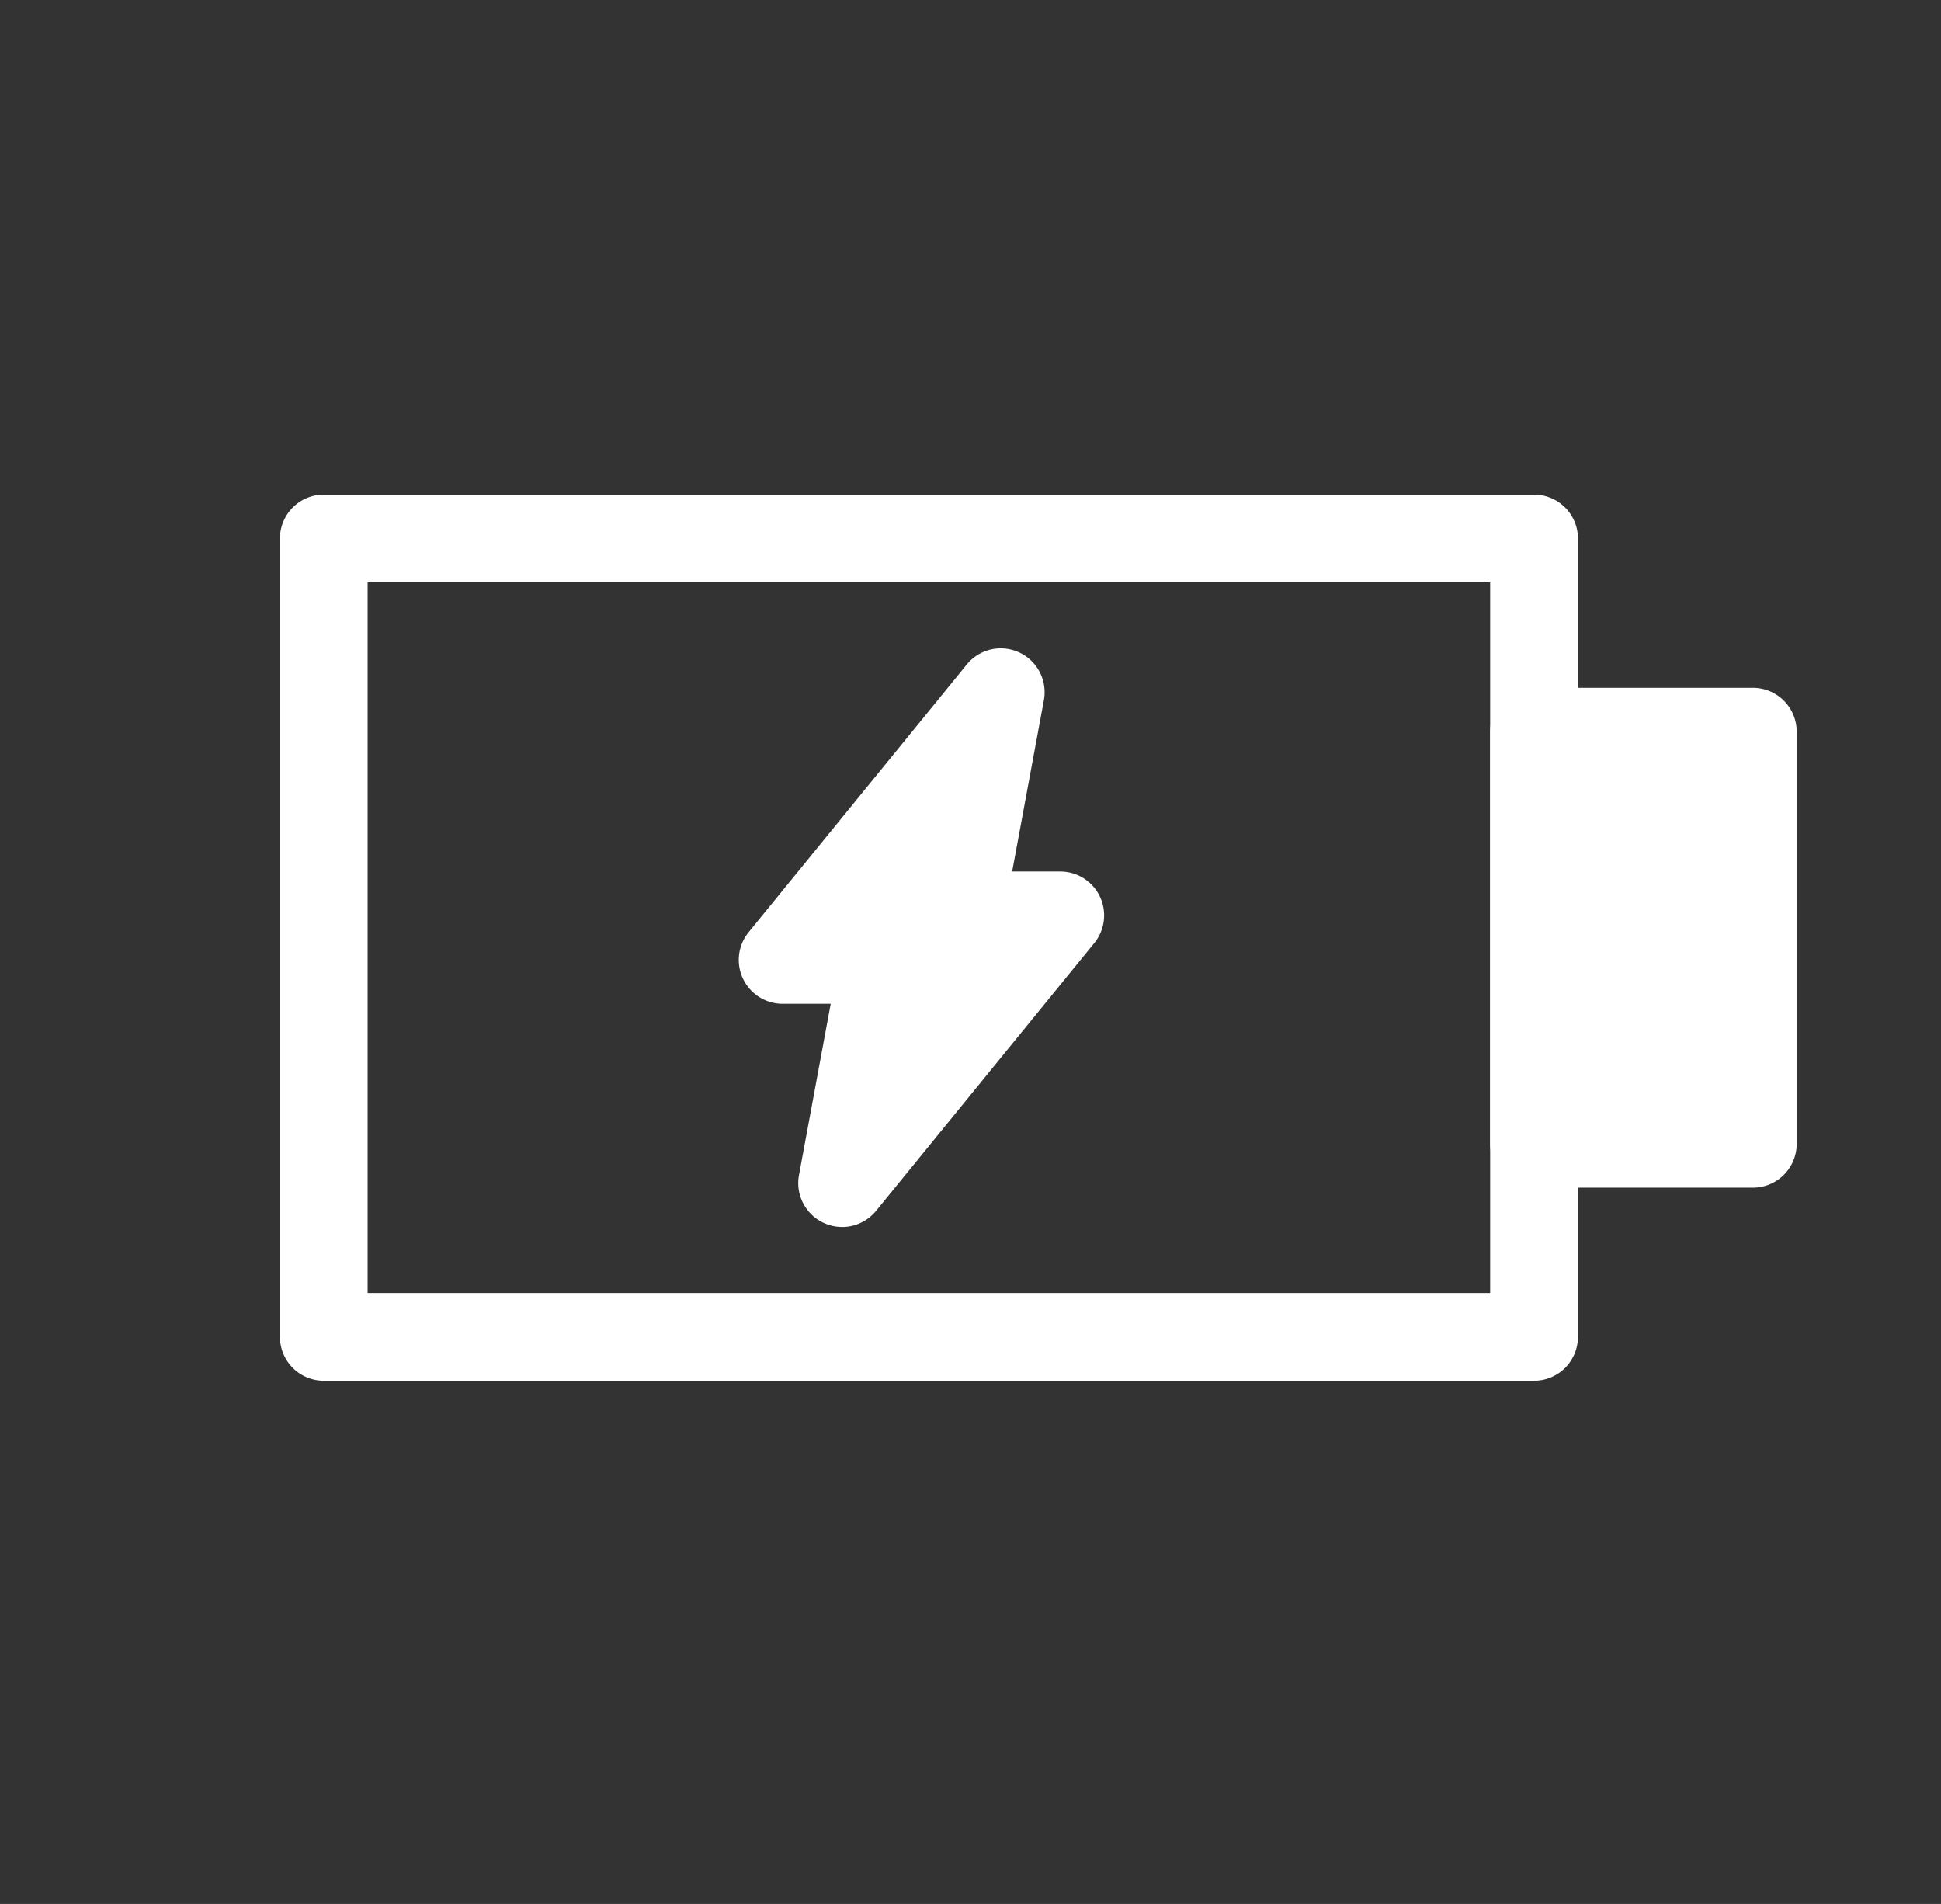 <svg xmlns="http://www.w3.org/2000/svg" width="52" height="51" viewBox="0 0 52 51">
    <rect x="0" y="0" width="52" height="51" fill="#333333" stroke="none"/>
    <defs>
        <clipPath id="8a376sc00a">
            <path data-name="사각형 753" transform="translate(377 2707)" style="stroke:#707070;fill:#fff" d="M0 0h52v51H0z"/>
        </clipPath>
        <clipPath id="x6sp9svevb">
            <path data-name="사각형 752" style="fill:#fff" d="M0 0h40.635v23.734H0z"/>
        </clipPath>
    </defs>
    <g data-name="마스크 그룹 73" transform="translate(-377 -2707)" style="clip-path:url(#8a376sc00a)">
        <g data-name="사각형 750" transform="translate(260 2527)" style="fill:none;stroke:#707070">
            <rect width="1400" height="500" rx="45" style="stroke:none"/>
            <rect x=".5" y=".5" width="1399" height="499" rx="44.5" style="fill:none"/>
        </g>
        <g data-name="그룹 1171">
            <g data-name="그룹 1170" style="clip-path:url(#x6sp9svevb)" transform="translate(384.5 2720.25)">
                <path data-name="패스 1562" d="M33.6 23.734H1.174A1.174 1.174 0 0 1 0 22.559V1.174A1.174 1.174 0 0 1 1.174 0H33.6a1.175 1.175 0 0 1 1.174 1.174v21.385a1.175 1.175 0 0 1-1.174 1.175M2.349 21.385h30.073V2.349H2.349z" style="fill:#fff"/>
                <path data-name="사각형 751" transform="translate(33.597 6.348)" style="fill:#fff" d="M0 0h5.864v11.037H0z"/>
                <path data-name="패스 1563" d="M62.25 22.2h-5.864a1.174 1.174 0 0 1-1.174-1.174V9.985a1.174 1.174 0 0 1 1.174-1.174h5.864a1.174 1.174 0 0 1 1.174 1.174v11.037A1.174 1.174 0 0 1 62.25 22.2m-4.689-2.349h3.515v-8.692h-3.515z" transform="translate(-22.79 -3.637)" style="fill:#fff"/>
                <path data-name="패스 1564" d="M30.37 14.989h-2.7l1.107-5.977-5.844 7.172h2.7l-1.107 5.977z" transform="translate(-9.466 -3.72)" style="fill:#fff"/>
                <path data-name="패스 1565" d="M23.7 22.511a1.175 1.175 0 0 1-1.155-1.389l.85-4.589h-1.288a1.175 1.175 0 0 1-.911-1.917l5.844-7.171a1.175 1.175 0 0 1 2.066.956l-.85 4.589h1.289a1.175 1.175 0 0 1 .911 1.917l-5.845 7.172a1.175 1.175 0 0 1-.911.433m.879-8.326h.228a1.174 1.174 0 0 1 1.154 1.388l-.27 1.461 1.381-1.7h-.229a1.174 1.174 0 0 1-1.154-1.388l.271-1.46z" transform="translate(-8.64 -2.895)" style="fill:#fff"/>
            </g>
        </g>
    </g>
</svg>
